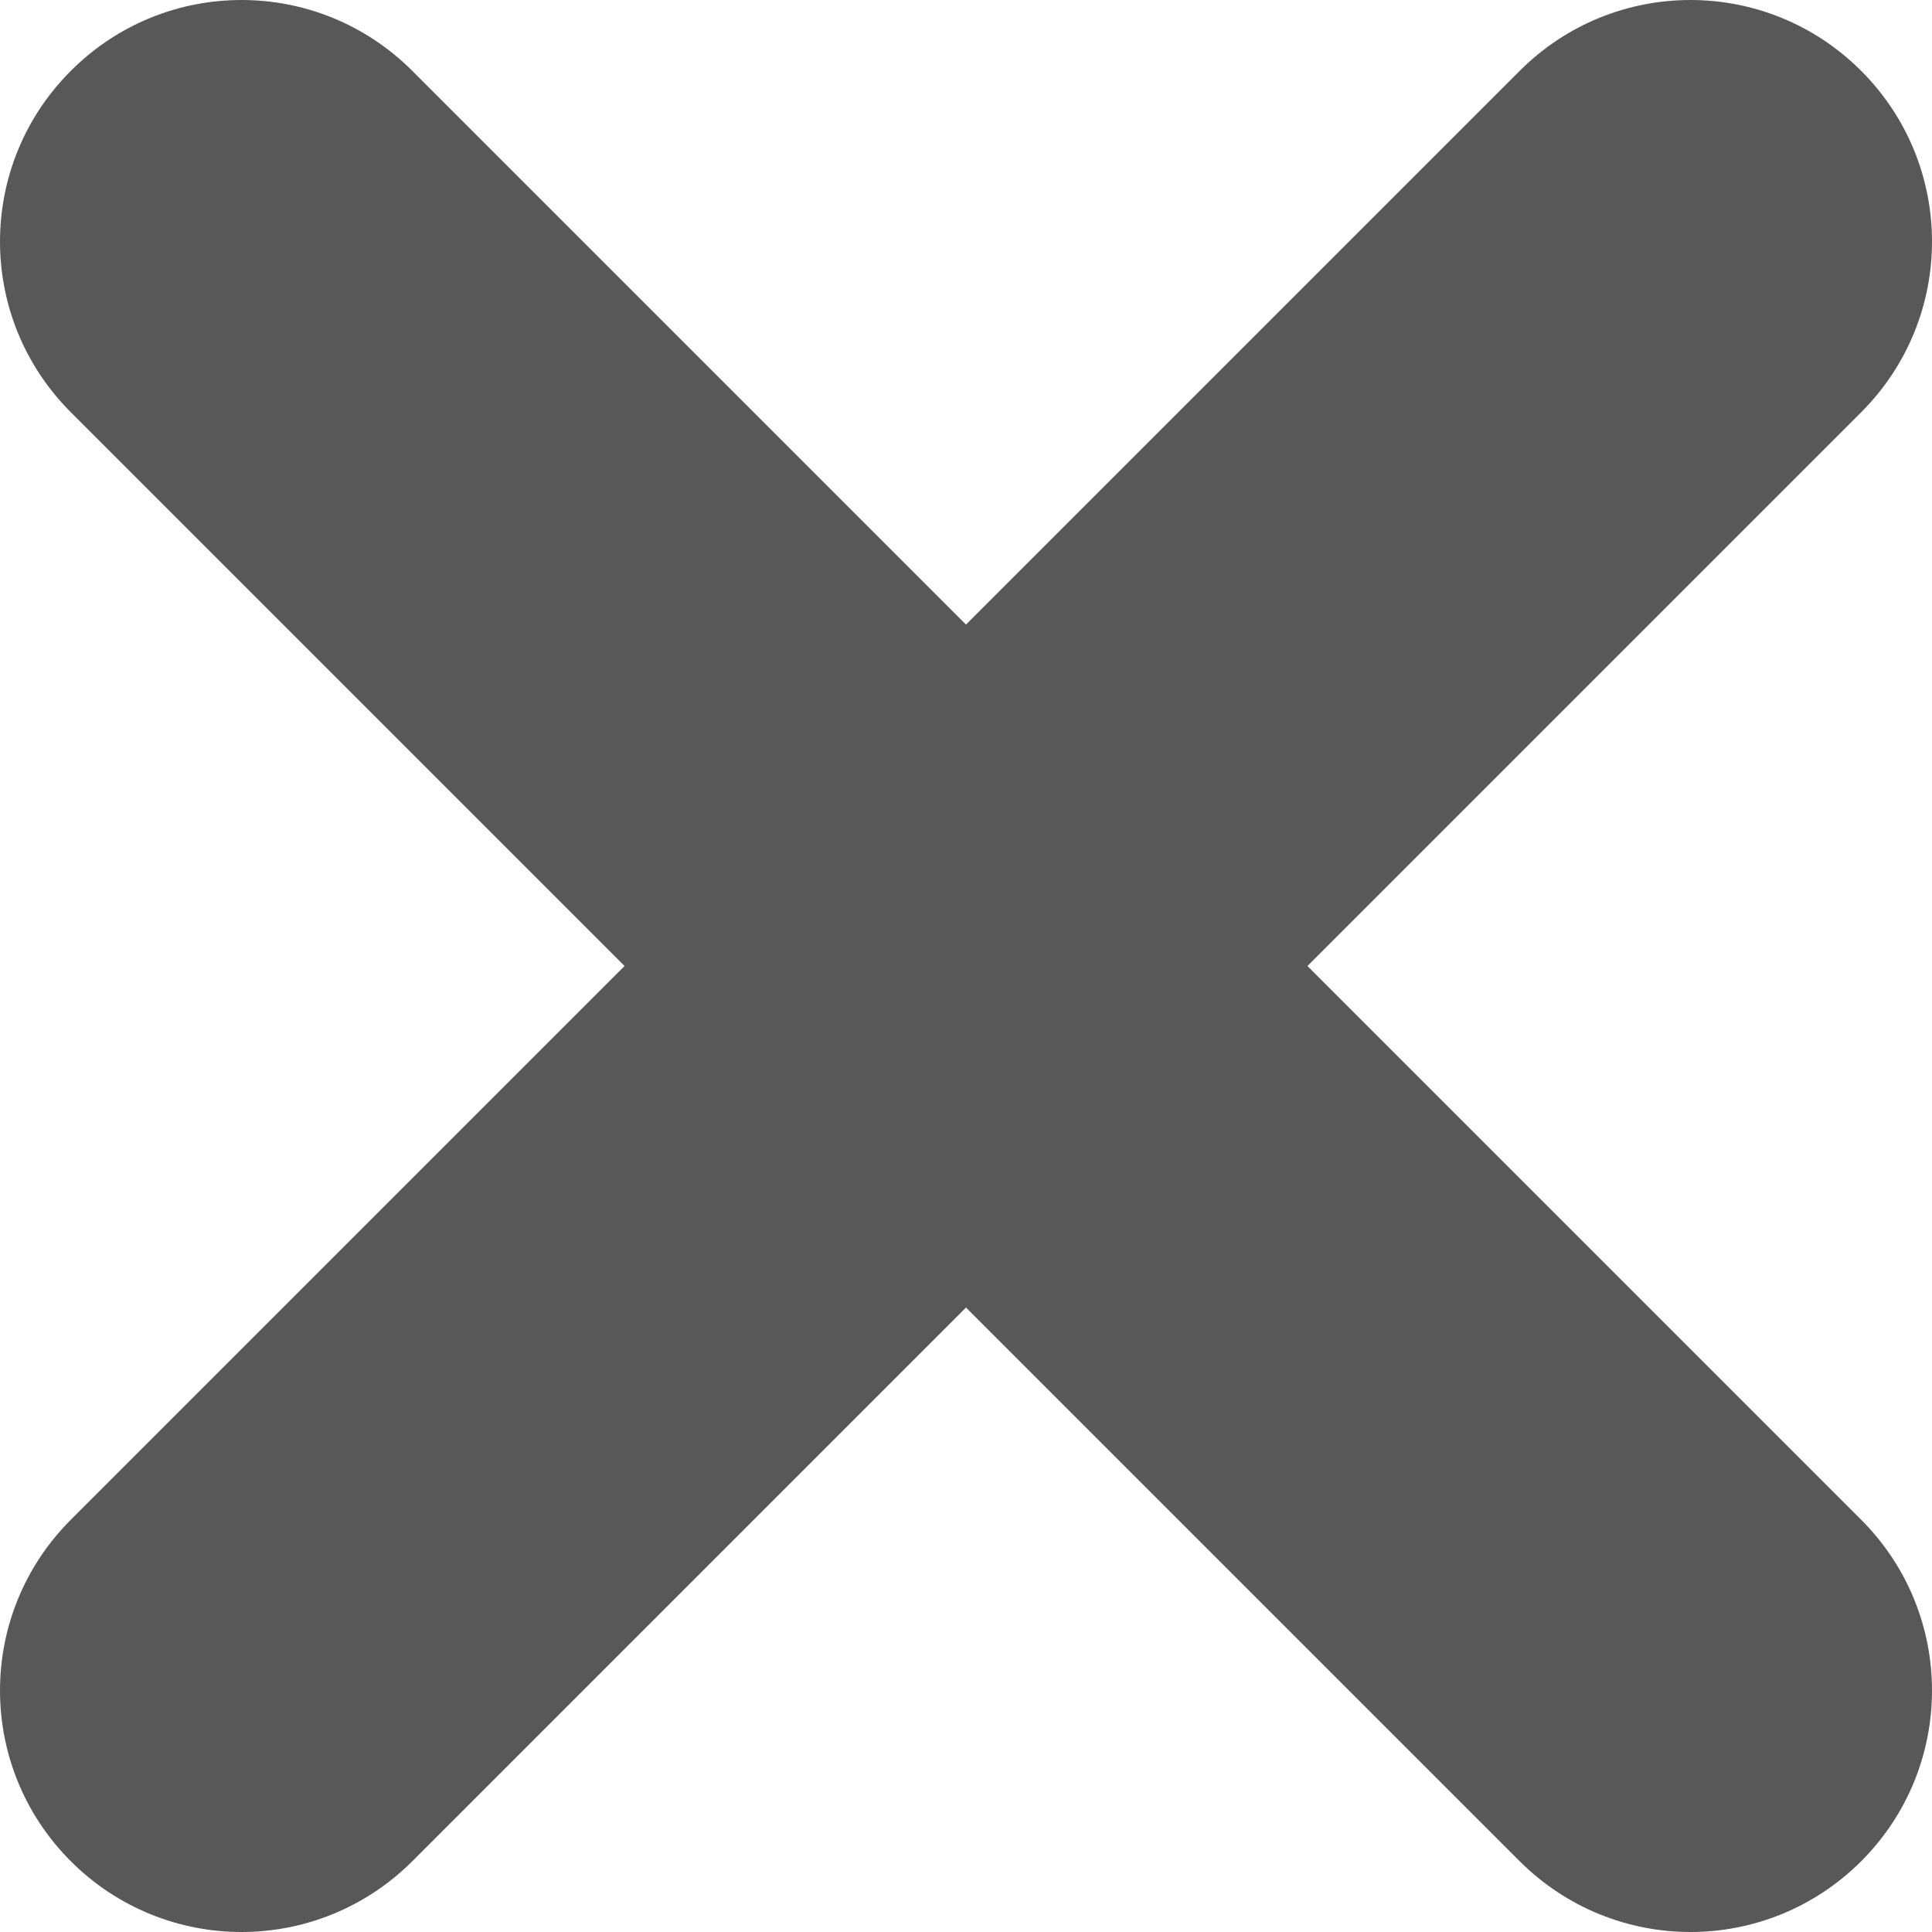 <svg width="18" height="18" viewBox="0 0 18 18" fill="none" xmlns="http://www.w3.org/2000/svg">
<path d="M17.34 3.841L12.181 9L17.34 14.159C18.22 15.039 18.22 16.461 17.34 17.341C16.901 17.779 16.326 18 15.75 18C15.174 18 14.598 17.779 14.159 17.341L9 12.182L3.841 17.341C3.402 17.779 2.826 18 2.25 18C1.674 18 1.098 17.779 0.66 17.341C-0.22 16.461 -0.22 15.039 0.66 14.159L5.819 9L0.66 3.841C-0.22 2.961 -0.22 1.54 0.66 0.66C1.539 -0.22 2.961 -0.22 3.841 0.66L9 5.819L14.159 0.66C15.039 -0.22 16.46 -0.22 17.34 0.66C18.22 1.54 18.22 2.961 17.34 3.841Z" fill="#585858"/>
</svg>
